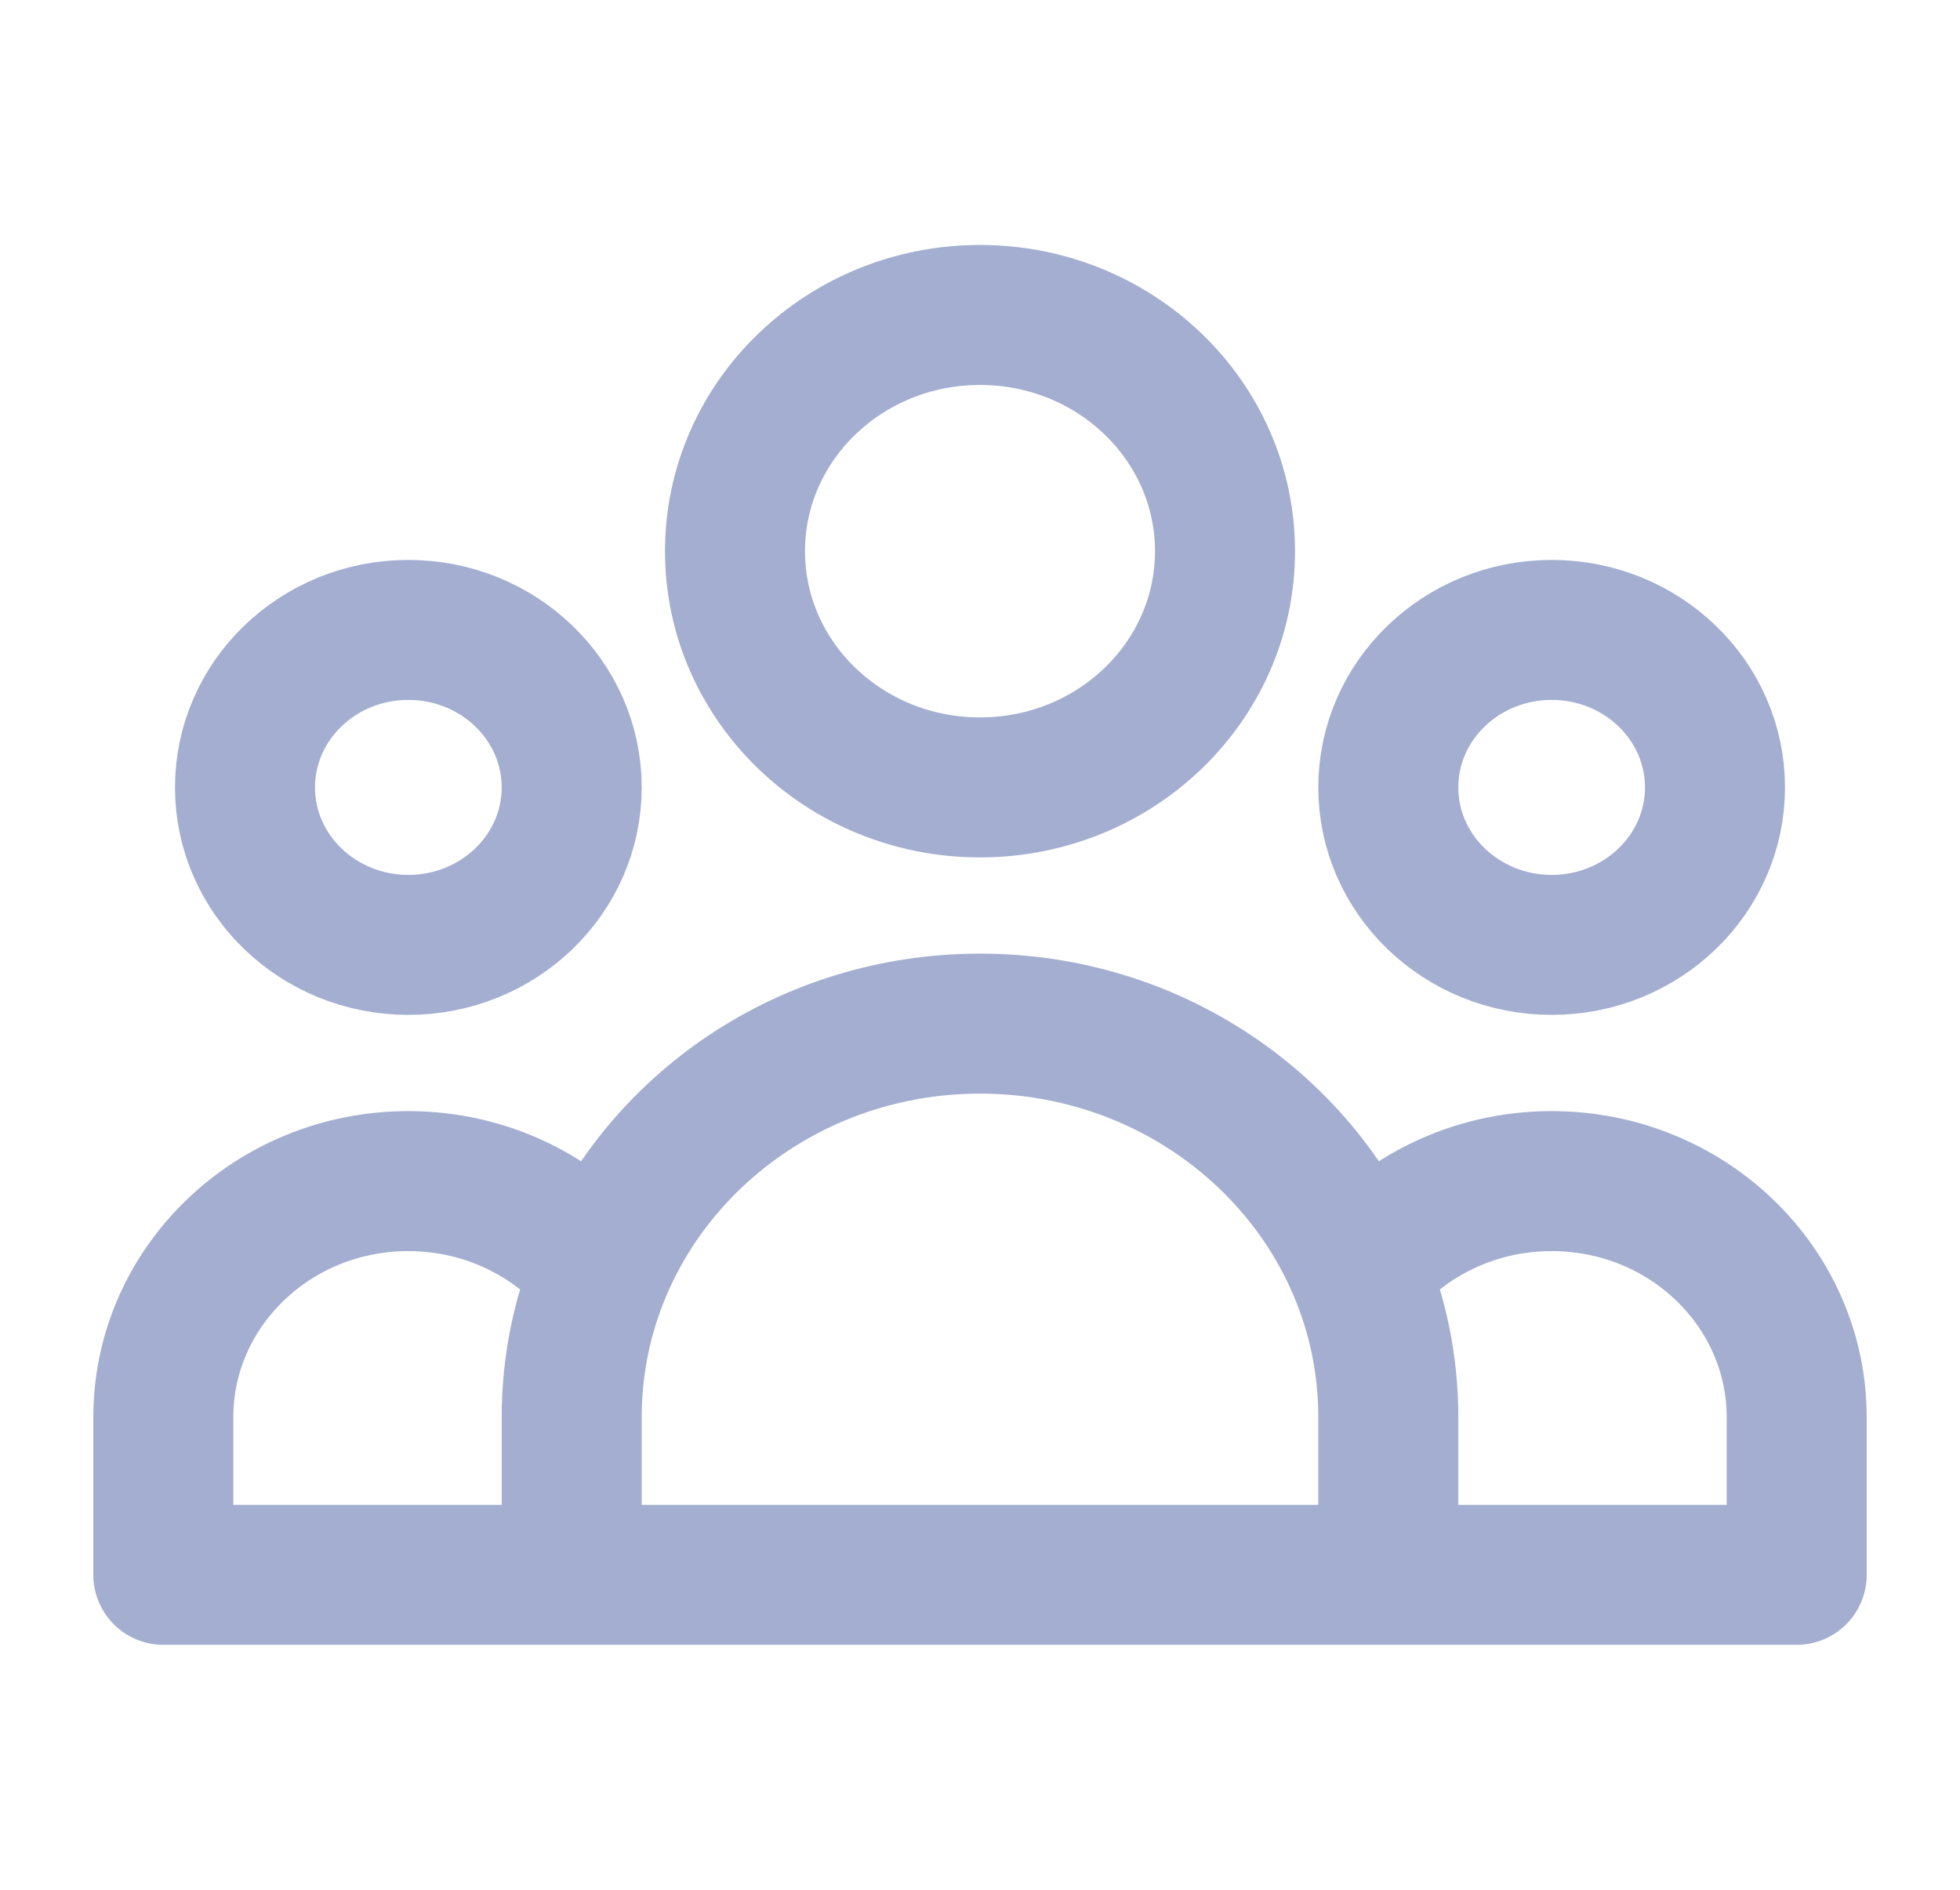 <svg width="28" height="27" viewBox="0 0 28 27" fill="none" xmlns="http://www.w3.org/2000/svg">
<g id="Icon/Outline/user-group">
<path id="Icon" d="M19.833 22.5H25.667V20.25C25.667 18.386 24.1 16.875 22.167 16.875C21.052 16.875 20.059 17.378 19.418 18.161M19.833 22.5H8.167M19.833 22.5V20.25C19.833 19.512 19.686 18.807 19.418 18.161M8.167 22.5H2.333V20.25C2.333 18.386 3.9 16.875 5.833 16.875C6.948 16.875 7.941 17.378 8.582 18.161M8.167 22.5V20.25C8.167 19.512 8.314 18.807 8.582 18.161M8.582 18.161C9.442 16.089 11.544 14.625 14 14.625C16.456 14.625 18.558 16.089 19.418 18.161M17.5 7.875C17.5 9.739 15.933 11.25 14 11.25C12.067 11.25 10.5 9.739 10.5 7.875C10.5 6.011 12.067 4.5 14 4.5C15.933 4.5 17.5 6.011 17.5 7.875ZM24.5 11.25C24.5 12.493 23.455 13.5 22.167 13.5C20.878 13.5 19.833 12.493 19.833 11.25C19.833 10.007 20.878 9 22.167 9C23.455 9 24.5 10.007 24.5 11.25ZM8.167 11.25C8.167 12.493 7.122 13.5 5.833 13.5C4.545 13.5 3.5 12.493 3.5 11.25C3.5 10.007 4.545 9 5.833 9C7.122 9 8.167 10.007 8.167 11.25Z" stroke="#A3AED0" stroke-width="2" stroke-linecap="round" stroke-linejoin="round"/>
</g>
</svg>
